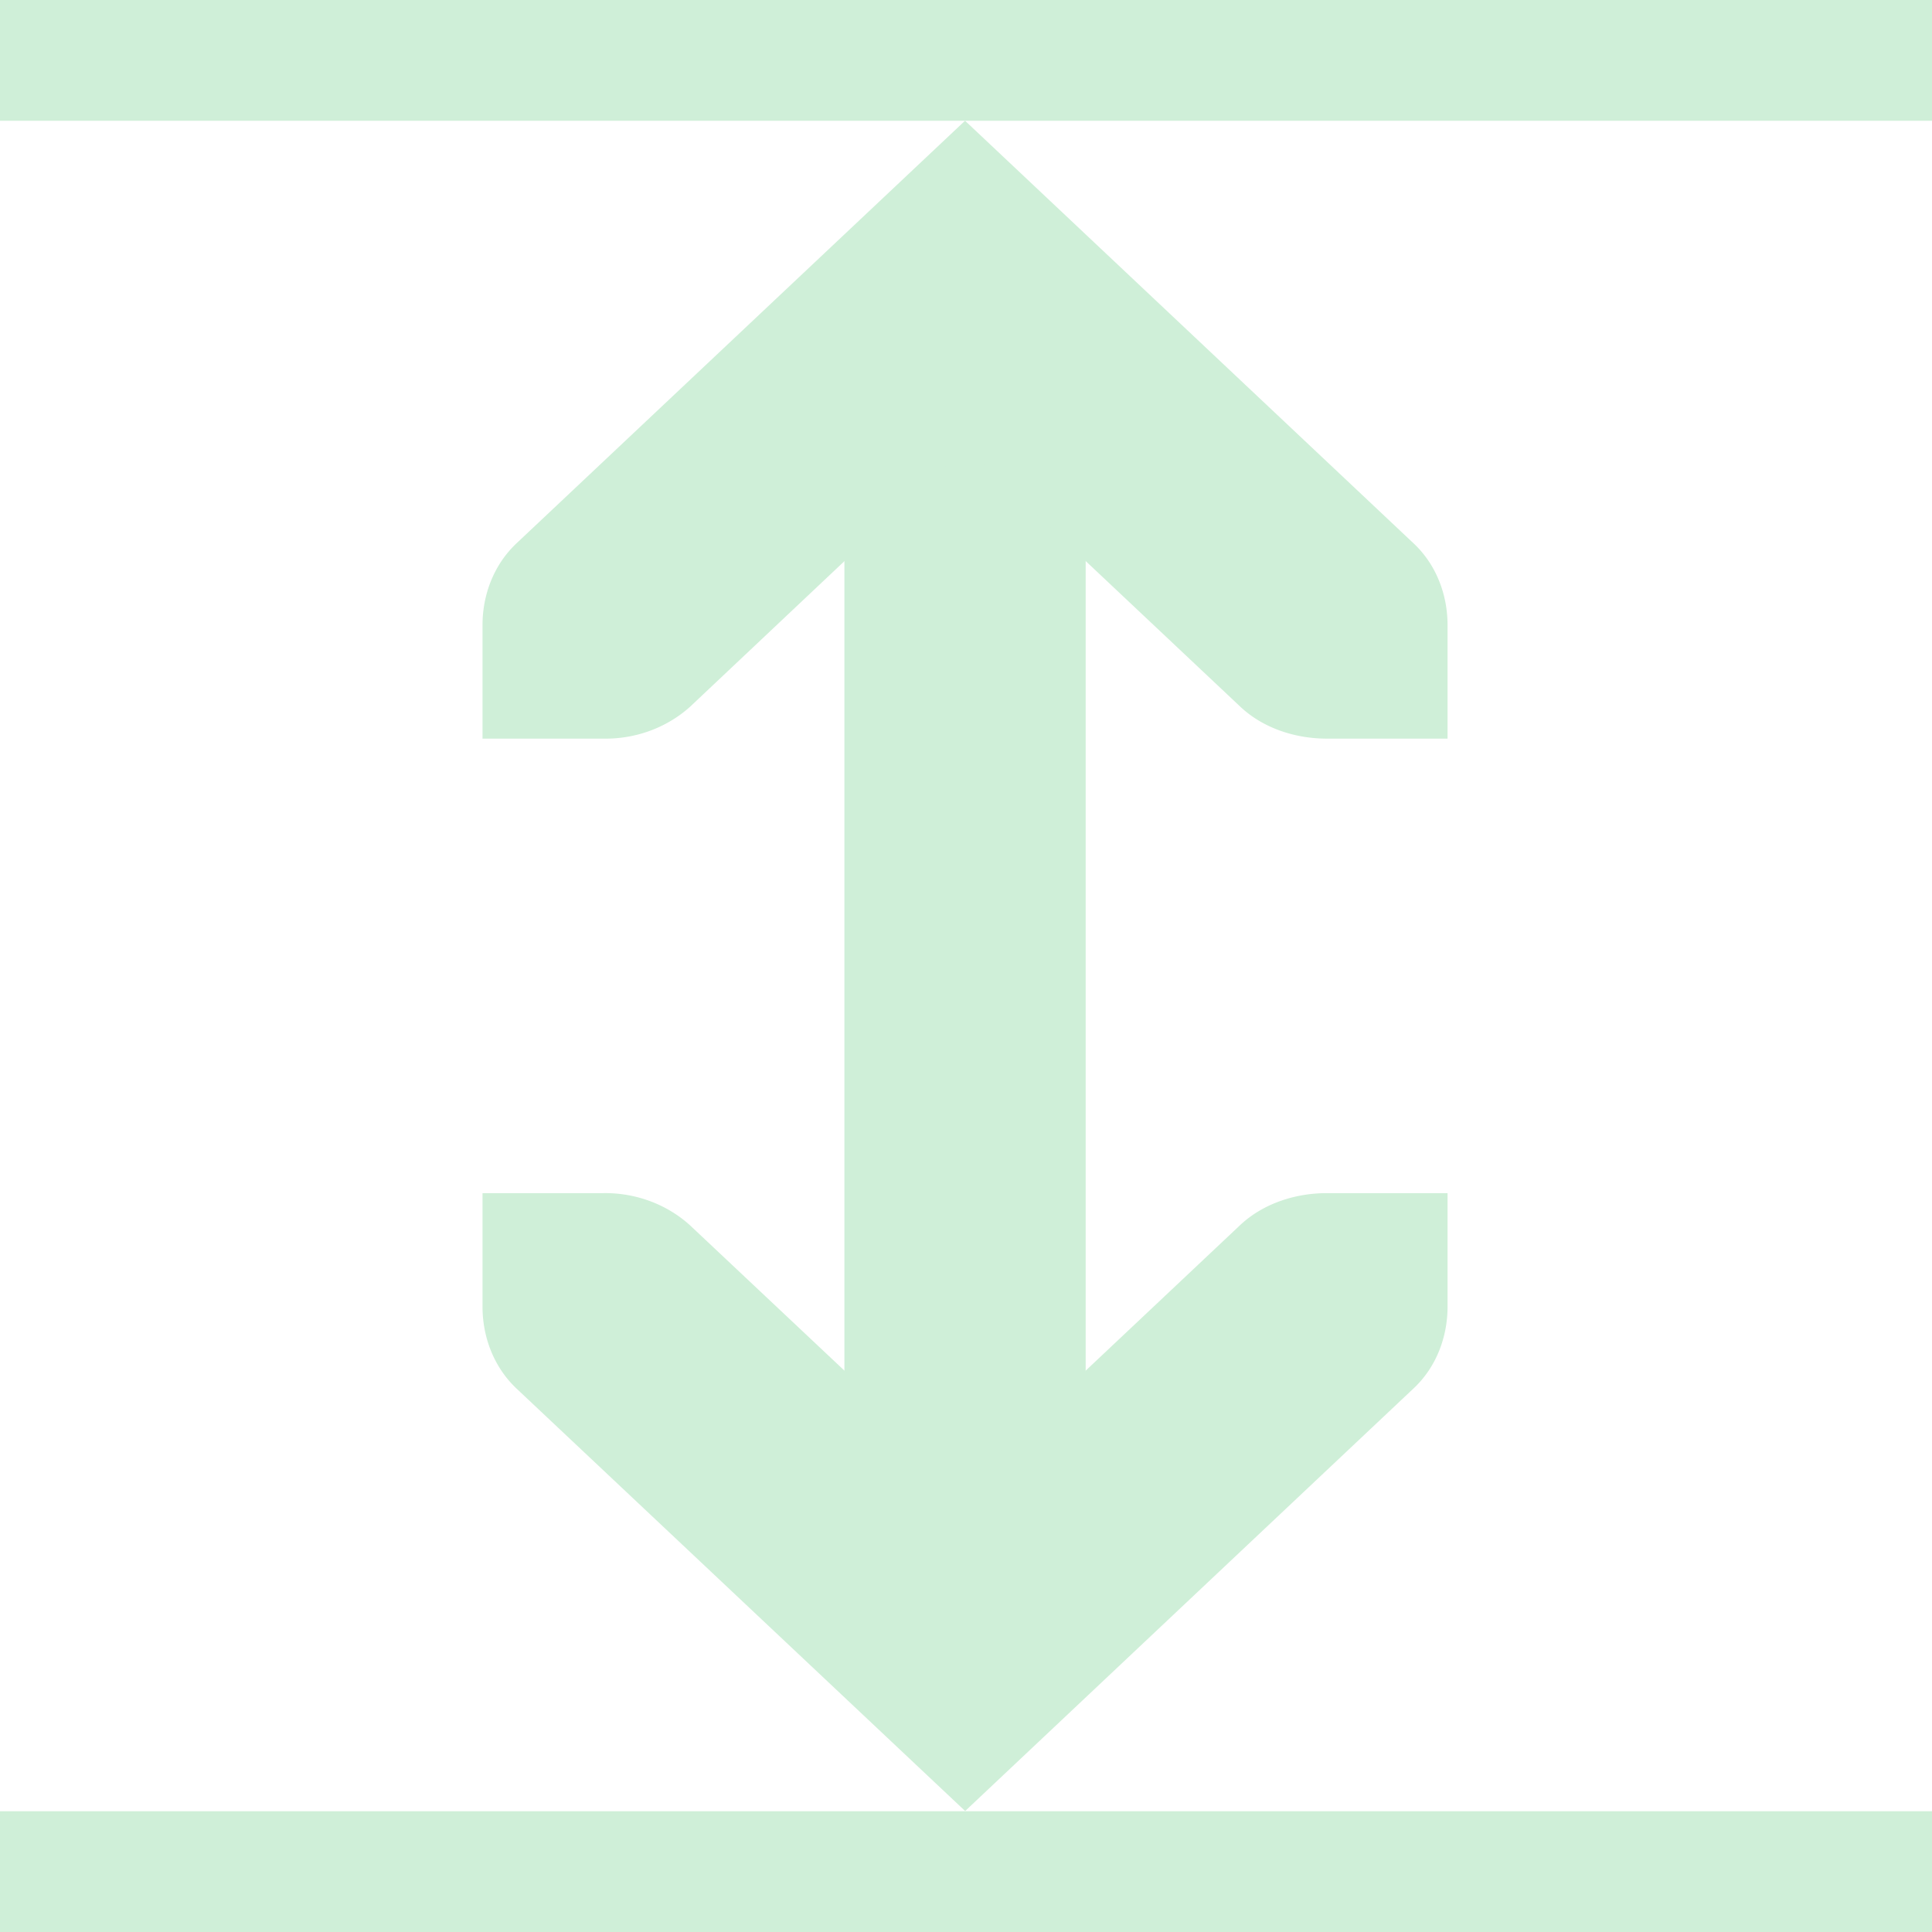 <?xml version="1.0" encoding="UTF-8" standalone="no"?>
<svg
   xmlns:dc="http://purl.org/dc/elements/1.1/"
   xmlns:cc="http://creativecommons.org/ns#"
   xmlns:rdf="http://www.w3.org/1999/02/22-rdf-syntax-ns#"
   xmlns:svg="http://www.w3.org/2000/svg"
   xmlns="http://www.w3.org/2000/svg"
   xmlns:sodipodi="http://sodipodi.sourceforge.net/DTD/sodipodi-0.dtd"
   xmlns:inkscape="http://www.inkscape.org/namespaces/inkscape"
   width="16"
   height="16"
   version="1.1"
   id="svg8"
   sodipodi:docname="xapp-view-fit-height-symbolic.svg"
   inkscape:version="0.92.5 (2060ec1f9f, 2020-04-08)">
  <defs
     id="defs12" />
  <sodipodi:namedview
     pagecolor="#fefefe"
     bordercolor="#33994e"
     borderopacity="1"
     objecttolerance="10"
     gridtolerance="10"
     guidetolerance="10"
     inkscape:pageopacity="0"
     inkscape:pageshadow="2"
     inkscape:window-width="1914"
     inkscape:window-height="1026"
     id="namedview10"
     showgrid="false"
     inkscape:zoom="32"
     inkscape:cx="0.4955179"
     inkscape:cy="7.7915655"
     inkscape:window-x="0"
     inkscape:window-y="28"
     inkscape:window-maximized="1"
     inkscape:current-layer="svg8" />
  <g
     font-weight="400"
     id="g6"
     transform="matrix(0.999,0,0,0.941,0,0.471)"
     style="font-weight:400;fill:#cfefd8;fill-opacity:1">
    <path
       d="M 7,3 V 13 H 9 V 3 Z"
       overflow="visible"
       style="font-family:sans-serif;font-variant-ligatures:normal;font-variant-position:normal;font-variant-caps:normal;font-variant-numeric:normal;font-variant-alternates:normal;font-feature-settings:normal;text-indent:0;text-decoration:none;text-decoration-line:none;text-decoration-style:solid;text-decoration-color:#000000;text-transform:none;text-orientation:mixed;shape-padding:0;overflow:visible;isolation:auto;mix-blend-mode:normal;fill:#cfefd8;fill-opacity:1"
       id="path2"
       inkscape:connector-curvature="0" />
    <path
       d="m 4,10 v 1 c 0,0.265 0.093,0.53 0.281,0.719 l 3.72,3.719 3.718,-3.72 C 11.907,11.531 12,11.265 12,11 v -1 h -1 c -0.265,0 -0.53,0.093 -0.719,0.281 l -2.28,2.281 -2.282,-2.28 A 1.015,1.015 0 0 0 5,10 Z M 4,6 V 5 C 4,4.735 4.093,4.47 4.282,4.281 L 8,0.562 11.719,4.282 C 11.907,4.469 12,4.735 12,5 V 6 H 11 C 10.735,6 10.47,5.907 10.282,5.719 L 8,3.437 5.72,5.72 A 1.015,1.015 0 0 1 5,6 Z"
       overflow="visible"
       style="font-family:'Bitstream Vera Sans';text-indent:0;text-decoration:none;text-decoration-line:none;text-transform:none;overflow:visible;fill:#cfefd8;fill-opacity:1"
       id="path4"
       inkscape:connector-curvature="0" />
  </g>
  <rect
     style="fill:#cfefd8;fill-opacity:1;stroke:none;stroke-width:0;stroke-miterlimit:4;stroke-dasharray:none;stroke-opacity:1"
     id="rect837"
     width="16"
     height="1"
     x="0"
     y="0" />
  <rect
     style="fill:#cfefd8;fill-opacity:1;stroke:none;stroke-width:0;stroke-miterlimit:4;stroke-dasharray:none;stroke-opacity:1"
     id="rect839"
     width="16"
     height="1"
     x="-2.5918157e-13"
     y="15" />
</svg>
